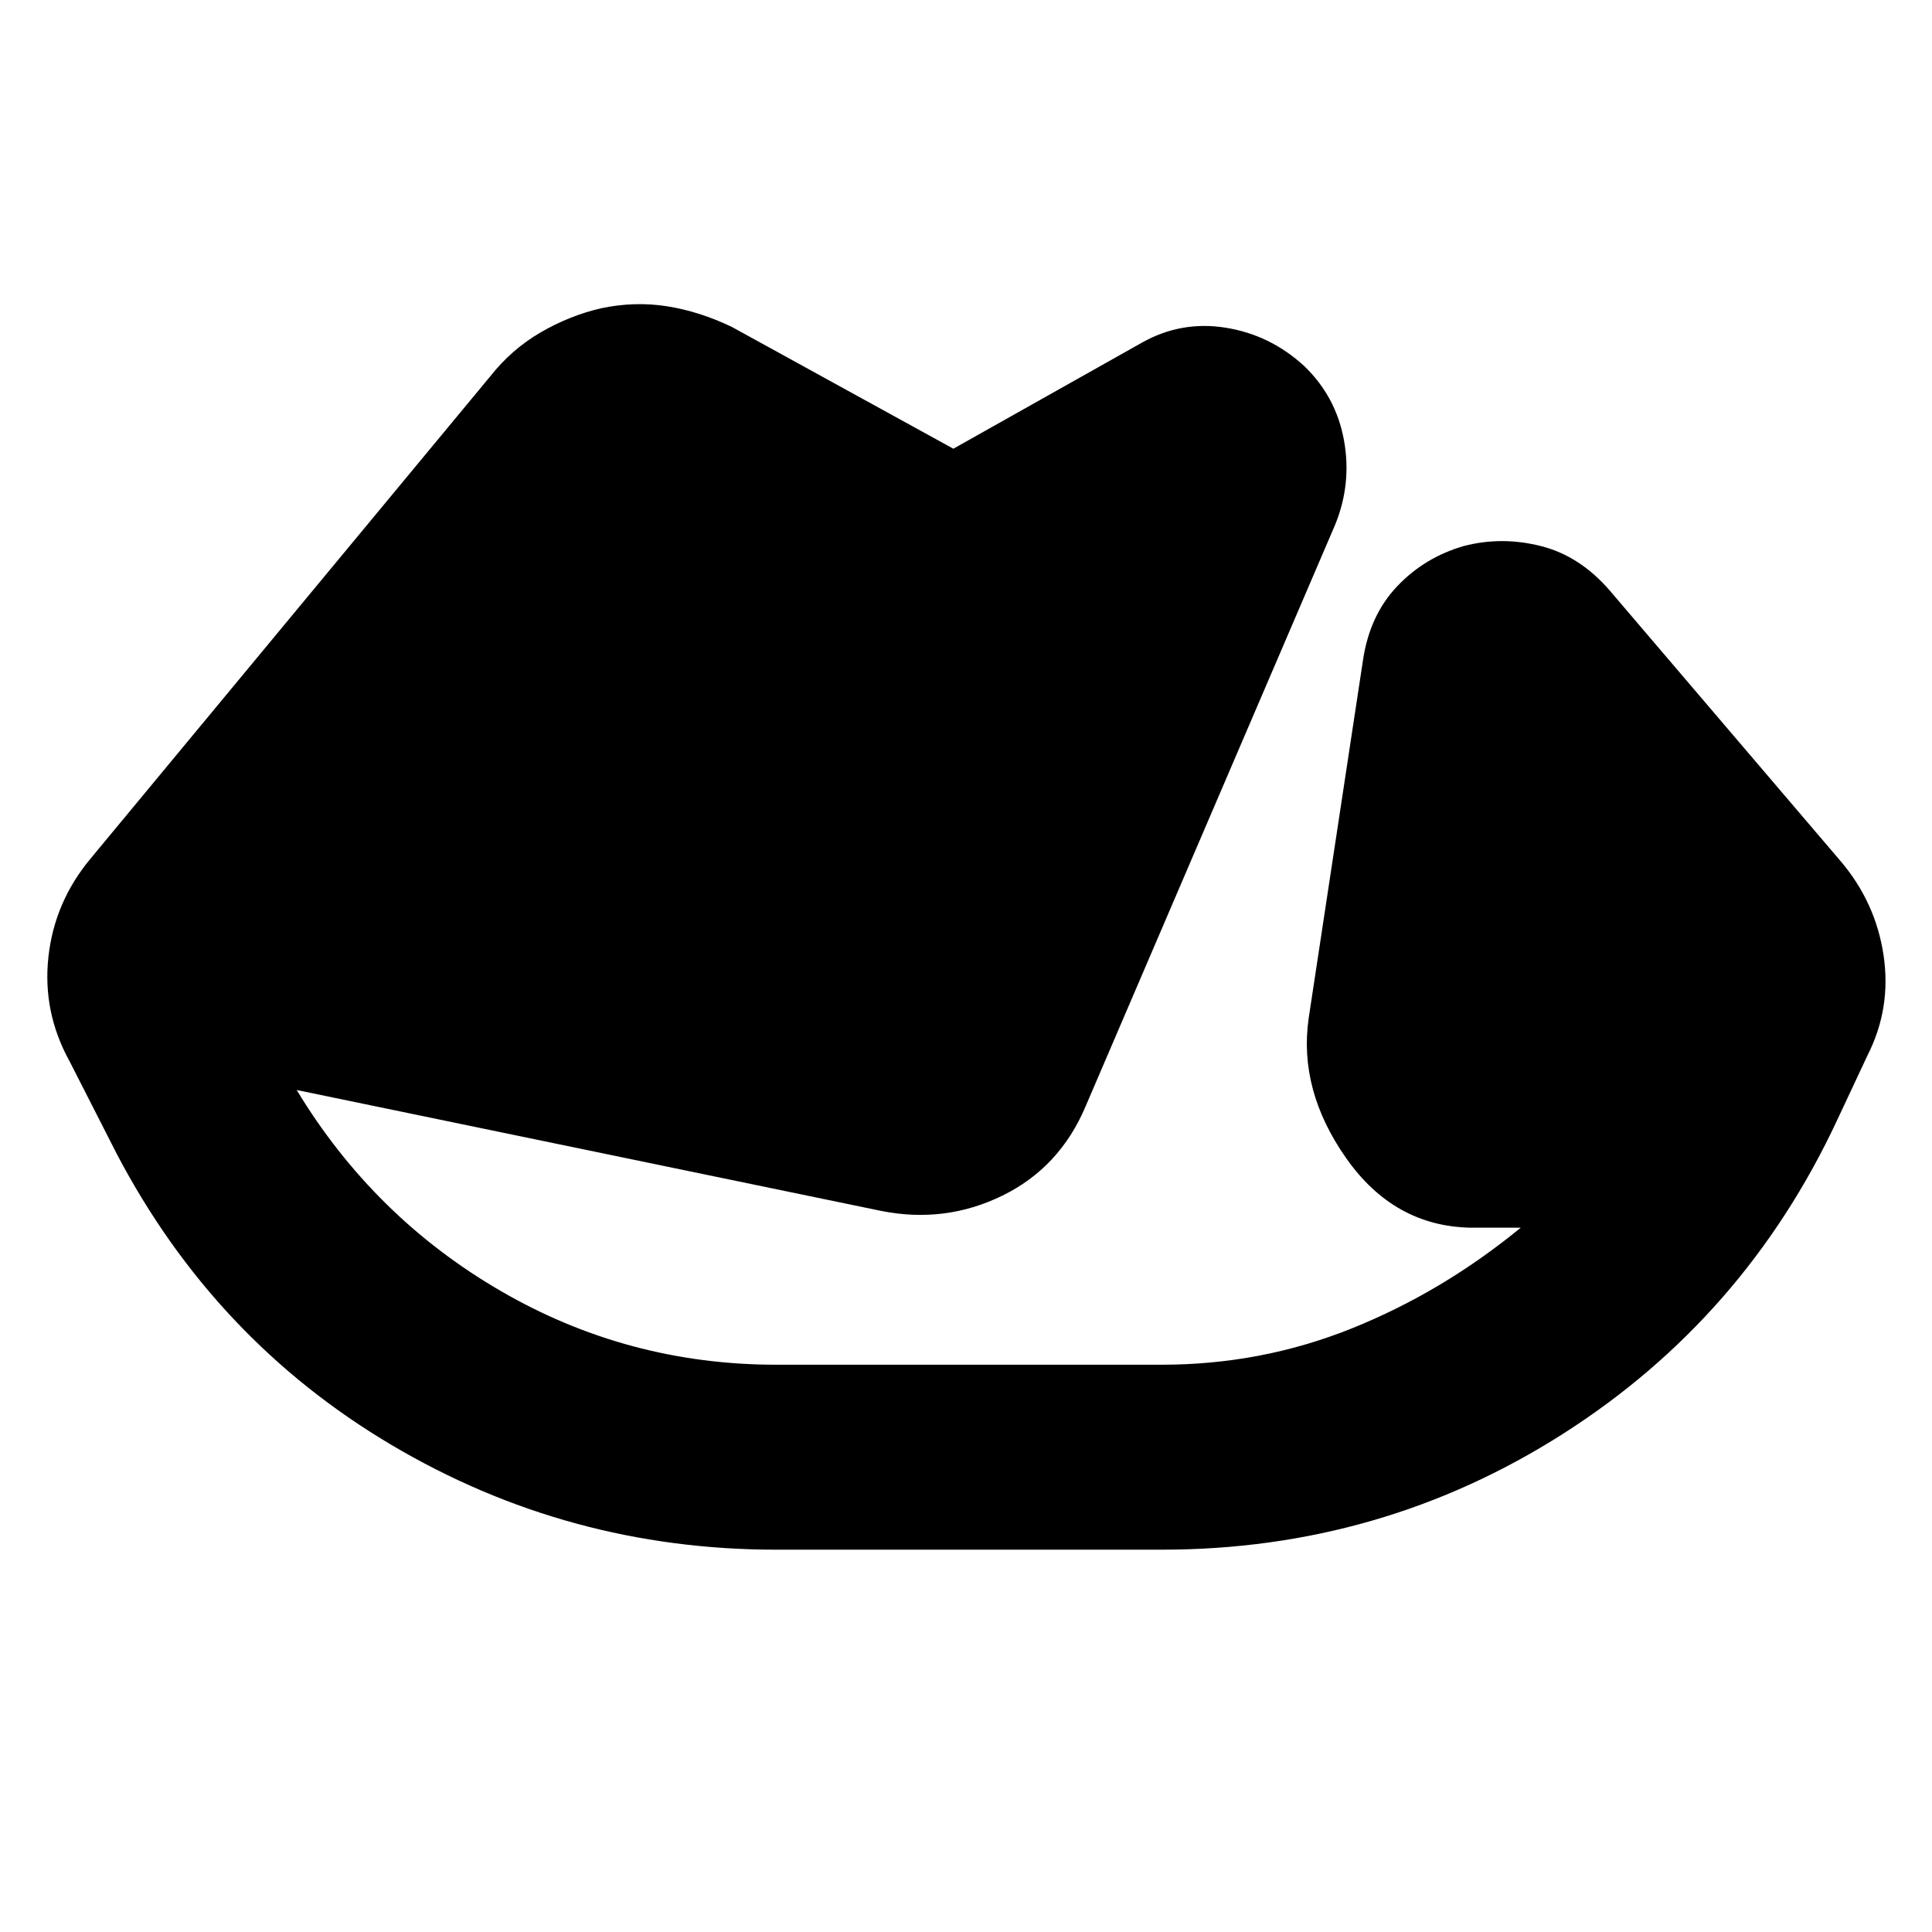 <svg xmlns="http://www.w3.org/2000/svg" height="40" viewBox="0 -960 960 960" width="40"><path d="M385.72-189.97q-103.42 0-191.29-52.1-87.88-52.09-136.4-144.55l-23.44-46q-13.52-24.48-10.54-51.81 2.98-27.32 20.88-48.85l198.49-239.5q10.65-13.55 25.11-21.99 14.46-8.43 30.19-12.06 16.69-3.52 32.79-.97 16.1 2.54 32.21 10.29l110 60.48 93.63-52.67q19.52-11 41.64-7.47 22.11 3.52 39.01 19 15.86 15.23 19.8 36.87 3.95 21.63-4.38 42.05l-124 289q-12.85 30.42-41.33 44.35-28.47 13.93-60.22 7.6l-290.45-60.08q38.2 63.15 101.33 99.82 63.12 36.68 136.97 36.68h191.56q49.56 0 94.5-18.08 44.94-18.07 83.87-50.01h-25q-37.98-.75-61.72-34.51-23.74-33.75-18.68-69.42l27-178q3.33-22.42 17.04-36.82 13.71-14.41 33.13-19.98 18.86-4.89 38.33.06 19.47 4.94 34.37 22.36l114.33 134q17.52 20.53 21.47 46.85 3.95 26.33-7.95 49.81l-15 32q-45.9 98.42-136.25 156.03-90.36 57.62-199.44 57.62H385.72Z"/></svg>